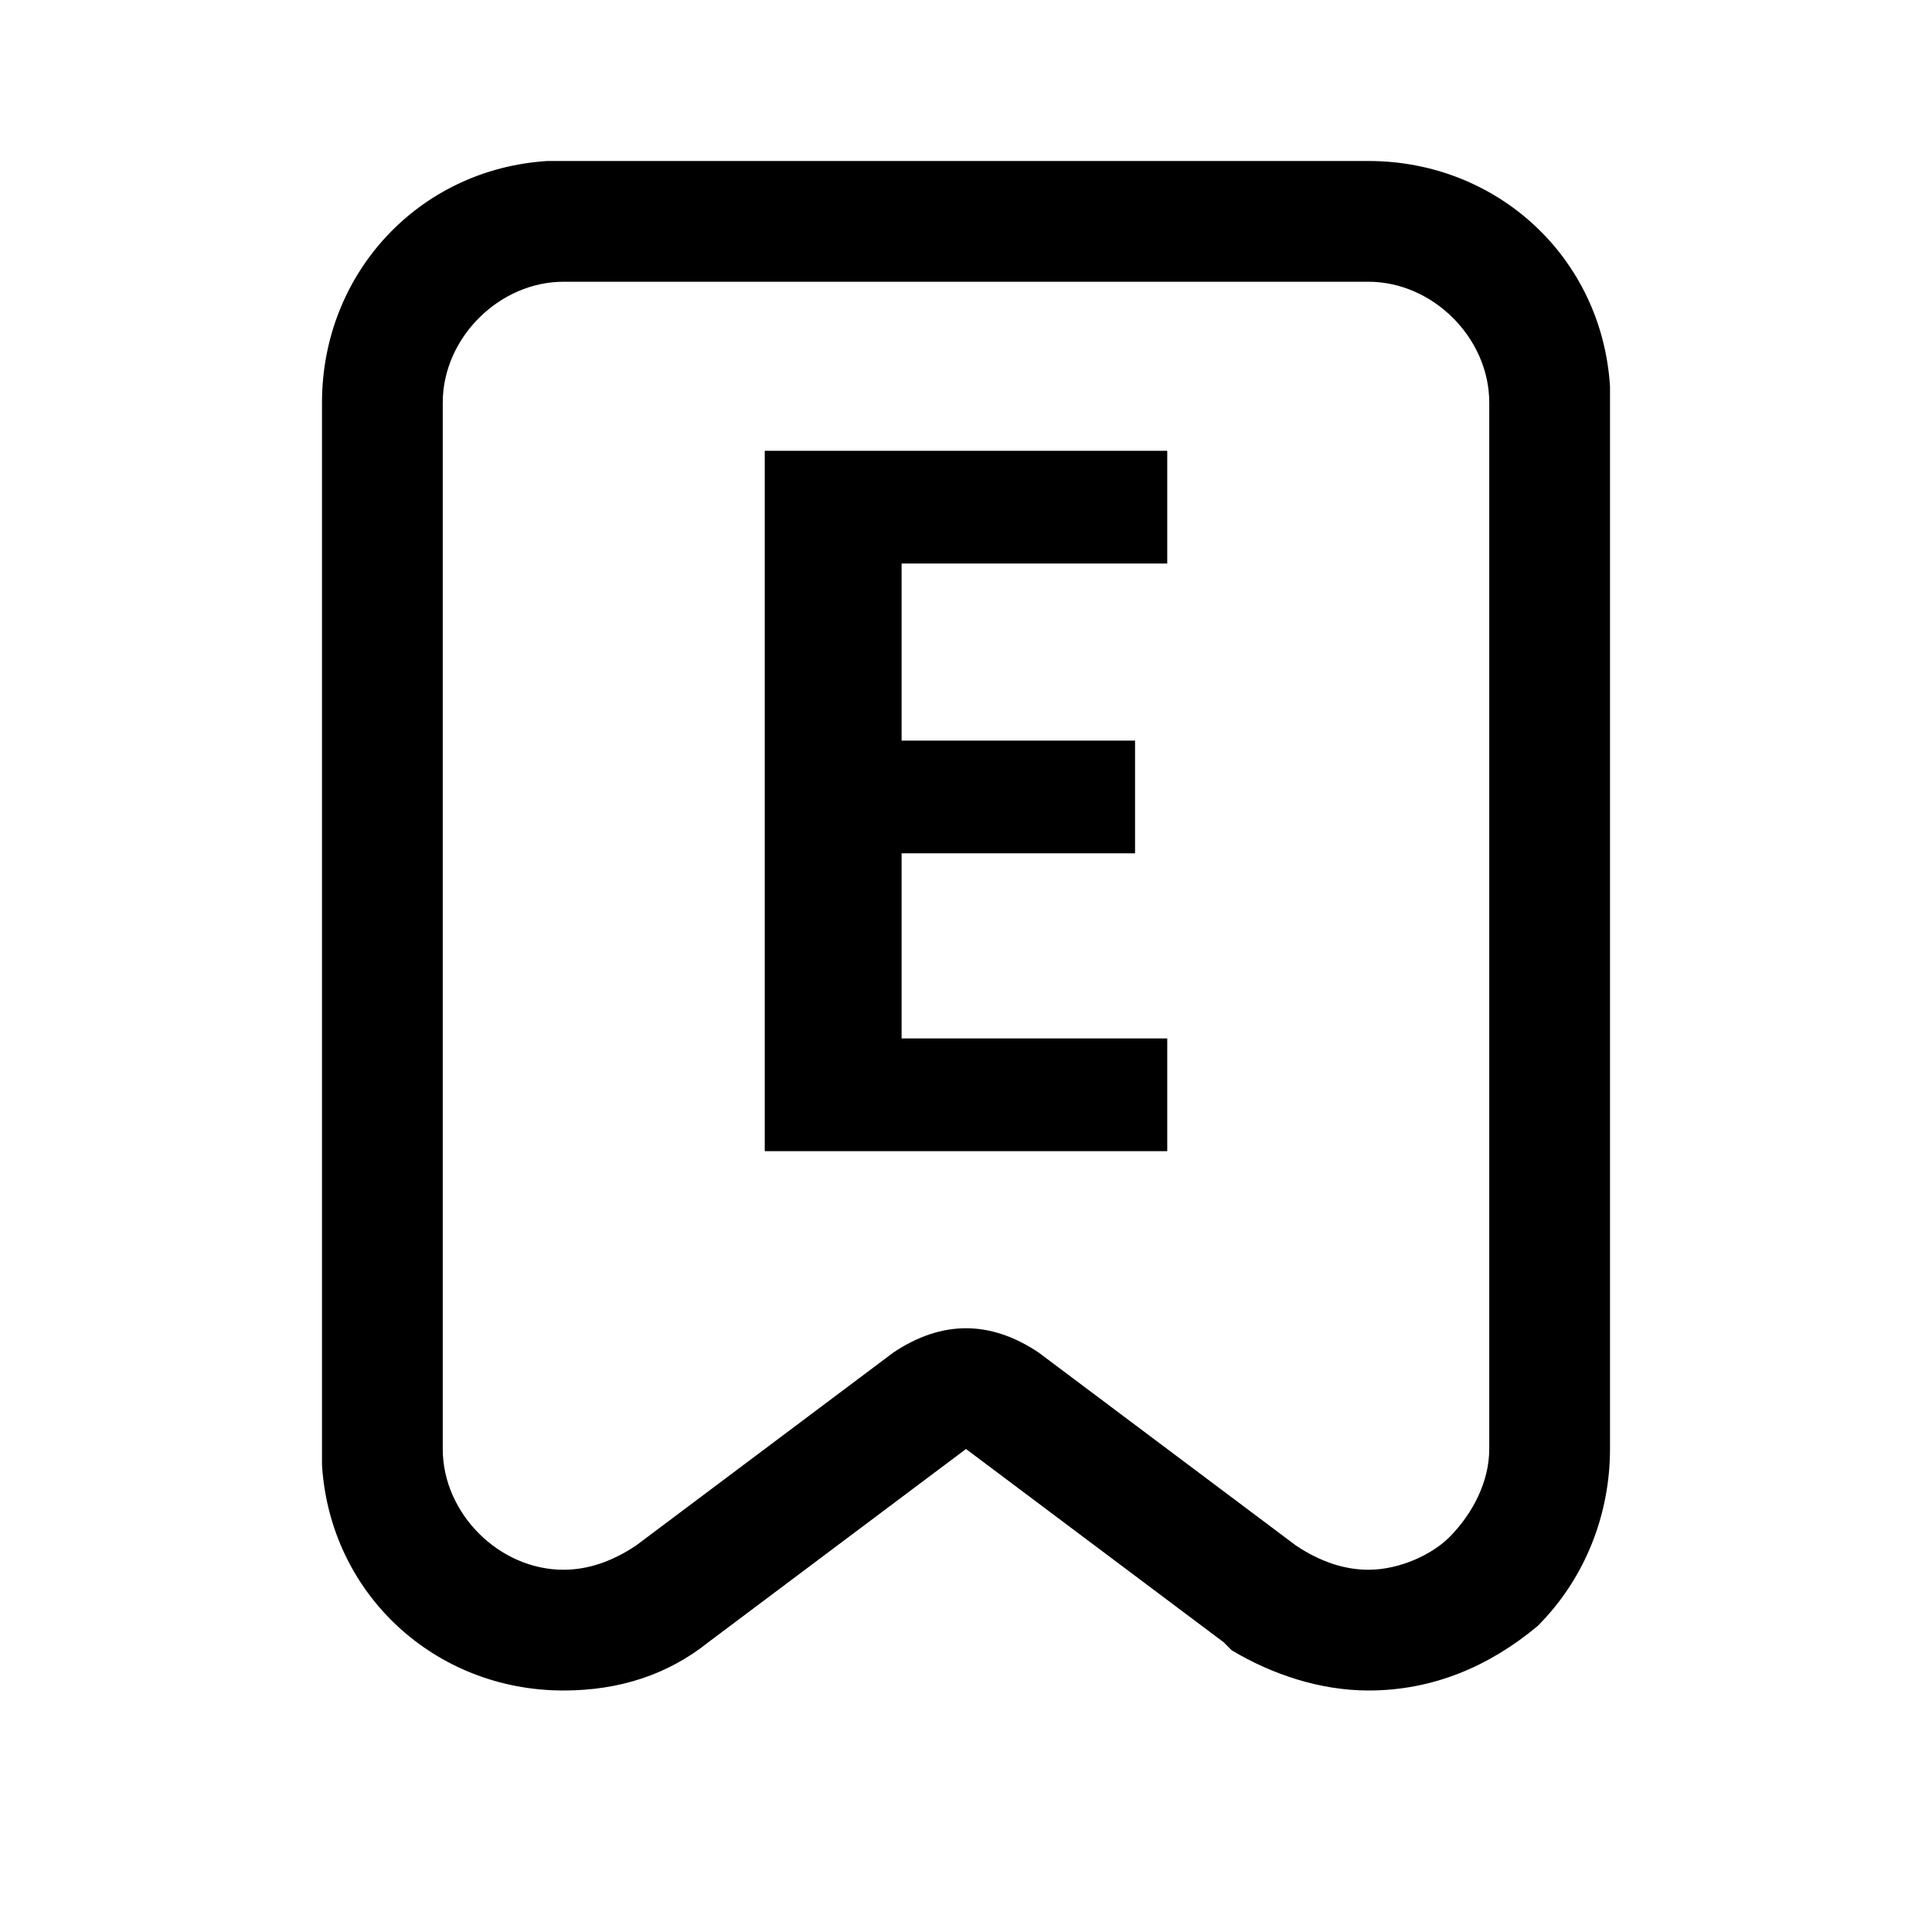 <?xml version="1.0" encoding="utf-8"?>
<!-- Generator: Adobe Illustrator 26.5.0, SVG Export Plug-In . SVG Version: 6.00 Build 0)  -->
<svg version="1.1" id="EST" fill="currentColor" xmlns="http://www.w3.org/2000/svg" xmlns:xlink="http://www.w3.org/1999/xlink" x="0px" y="0px"
	 viewBox="0 0 24 24" style="enable-background:new 0 0 24 24;" xml:space="preserve">
<g id="bookmark">
	<g id="Group" transform="translate(4 2)">
		<path id="Shape" d="M13,19c-0.6,0-1.2-0.2-1.7-0.5l-0.1-0.1L8,16l-3.2,2.4C4.3,18.8,3.7,19,3,19c-1.6,0-2.9-1.2-3-2.8V16V3
			c0-1.6,1.2-2.9,2.8-3L3,0h10c1.6,0,2.9,1.2,3,2.8V3v13c0,0.8-0.3,1.6-0.9,2.2C14.5,18.7,13.8,19,13,19z M8,14.5
			c0.3,0,0.6,0.1,0.9,0.3l3.2,2.4c0.3,0.2,0.6,0.3,0.9,0.3c0.4,0,0.8-0.2,1-0.4c0.3-0.3,0.5-0.7,0.5-1.1V3c0-0.8-0.7-1.5-1.5-1.5H3
			C2.2,1.5,1.5,2.2,1.5,3v13c0,0.8,0.7,1.5,1.5,1.5c0.3,0,0.6-0.1,0.9-0.3l3.2-2.4C7.4,14.6,7.7,14.5,8,14.5z"/>
	</g>
</g>
<path id="Tracé_4" d="M11.2,7v2.2h2.9v1.4h-2.9v2.3h3.3v1.4h-5V5.6h5V7L11.2,7z"/>
</svg>
